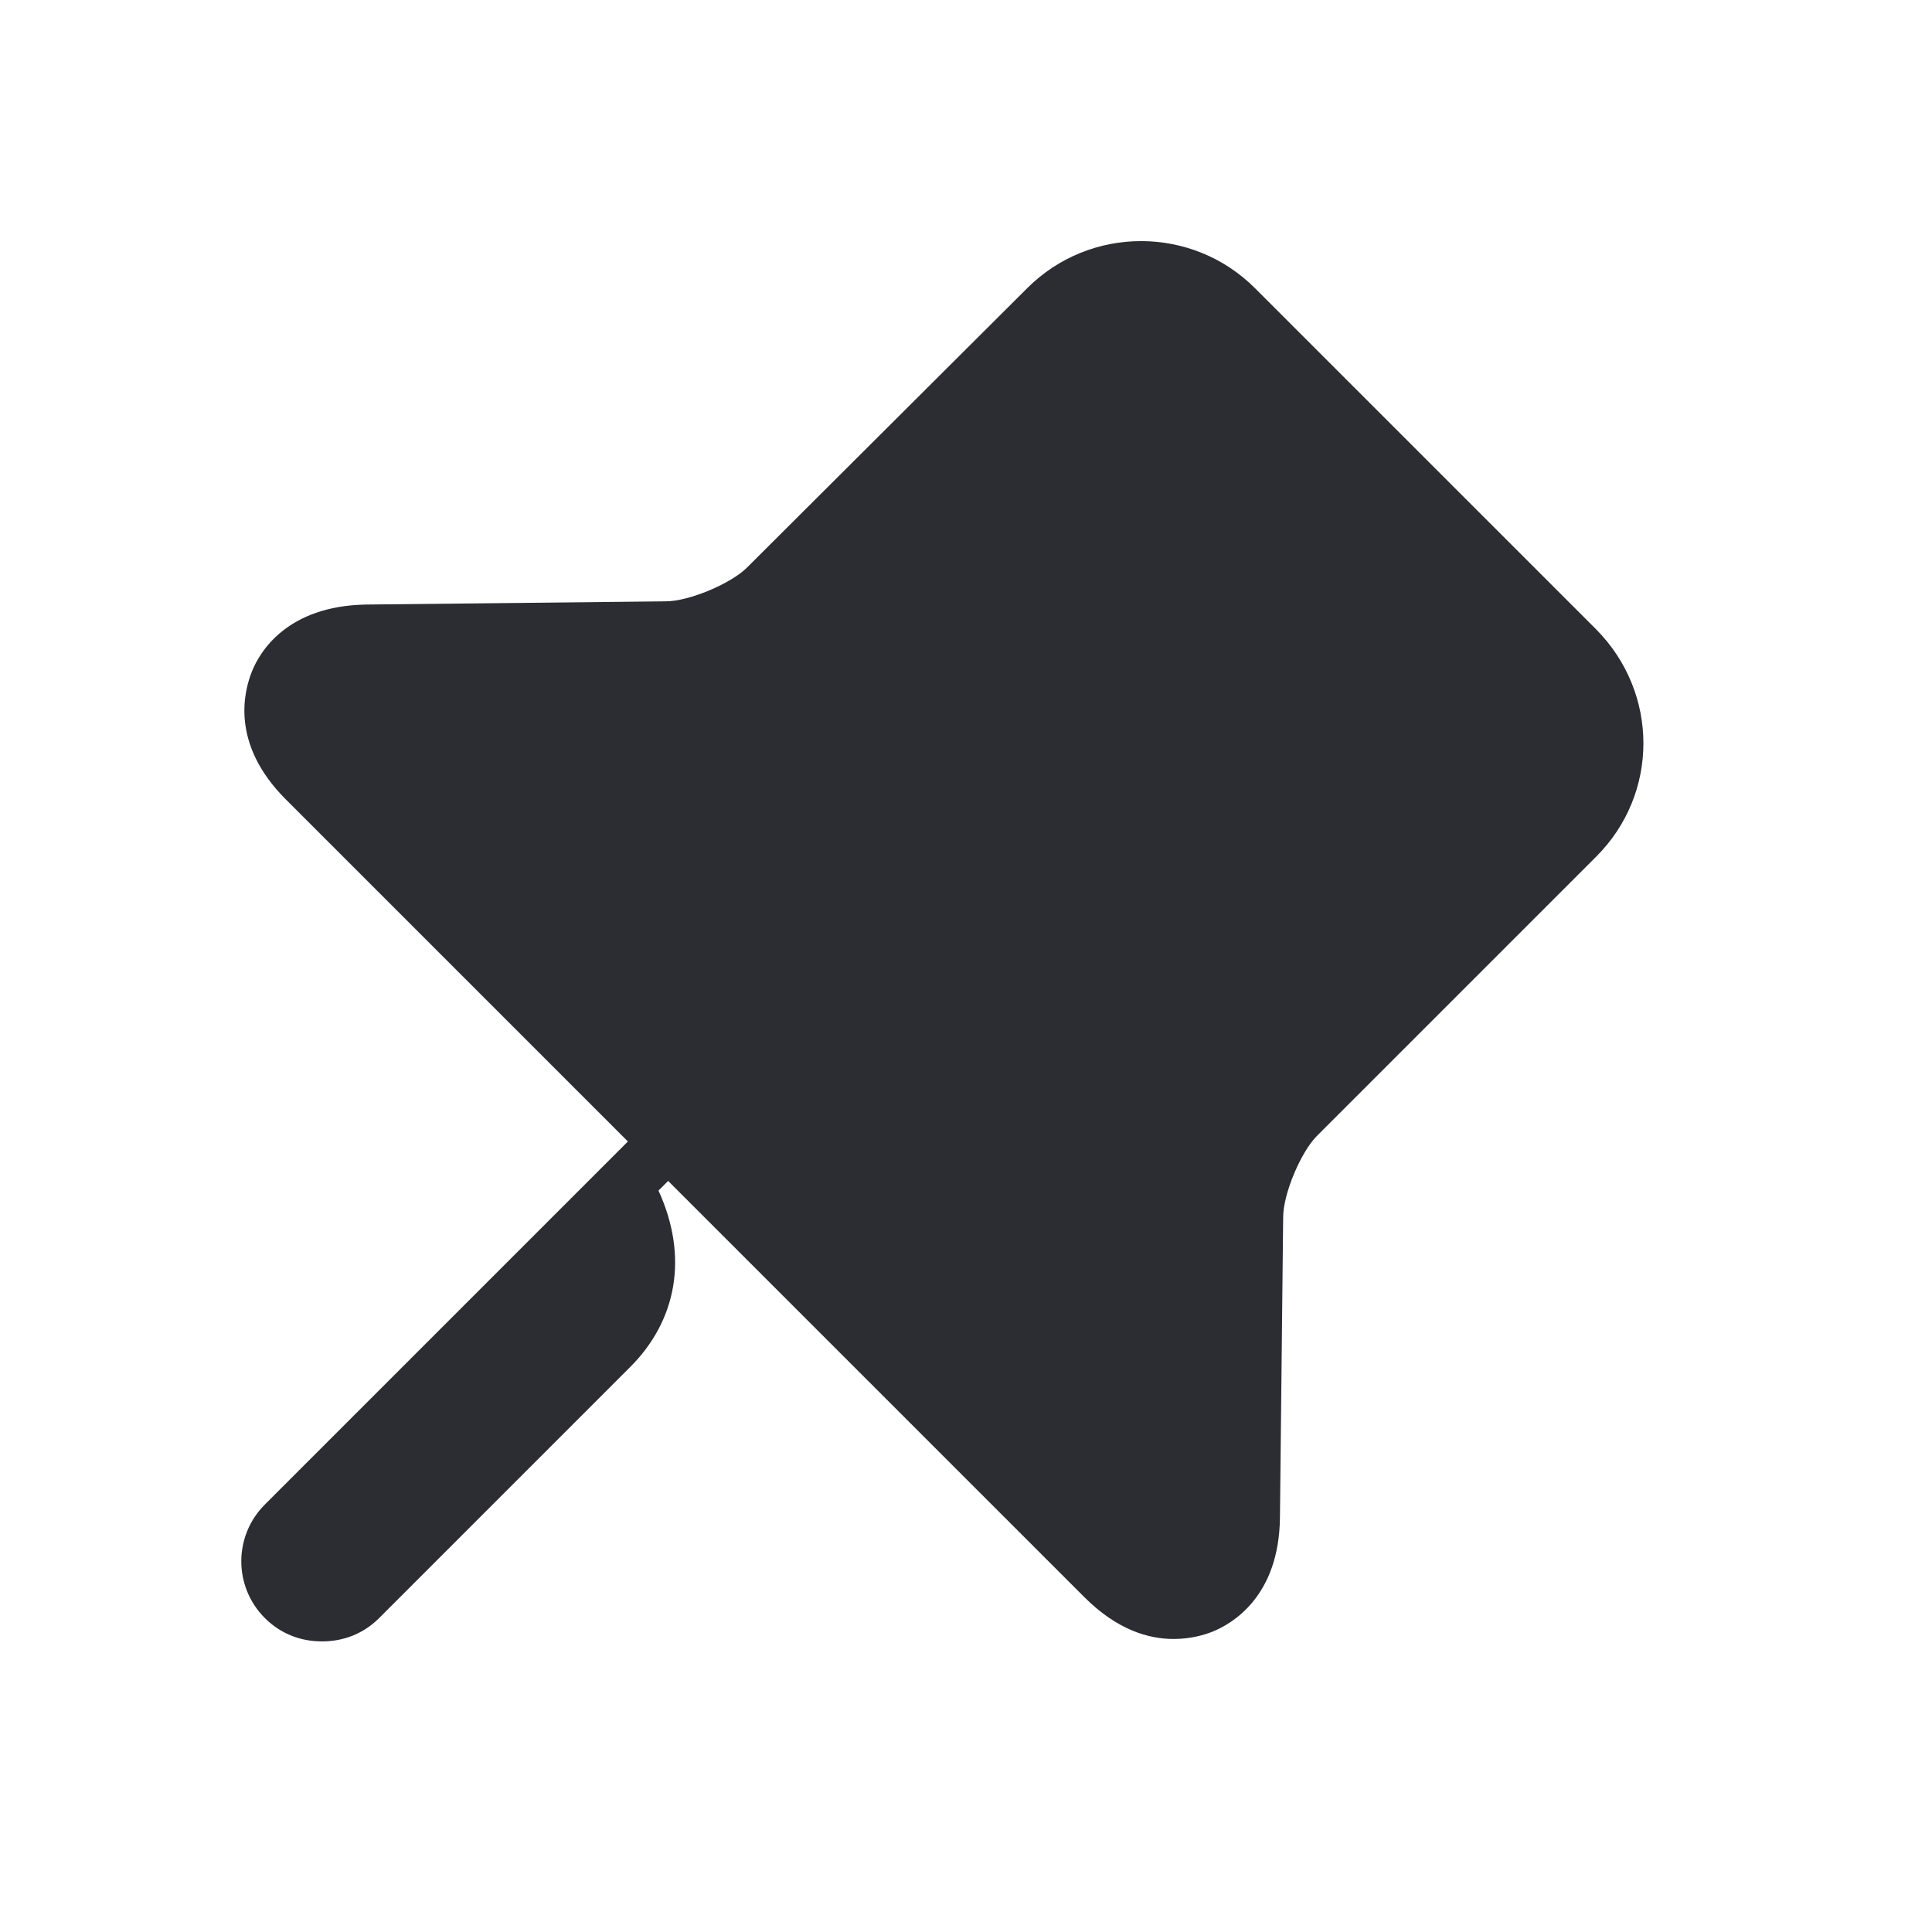 <svg width="24" height="24" viewBox="0 0 24 24" fill="none" xmlns="http://www.w3.org/2000/svg">
<path d="M19.83 7.82L15.59 3.58C14.81 2.8 13.54 2.8 12.76 3.58L9.28 7.05C9.08 7.25 8.56 7.47 8.27 7.47L4.54 7.51C3.57 7.53 3.23 8.09 3.13 8.34C3.03 8.59 2.86 9.24 3.55 9.93L7.8 14.18L3.29 18.69C2.9 19.08 2.9 19.71 3.29 20.1C3.49 20.3 3.74 20.39 4 20.39C4.26 20.39 4.51 20.3 4.71 20.1L7.83 16.98C8.4 16.41 8.56 15.62 8.18 14.79L8.3 14.67L13.47 19.84C13.88 20.25 14.27 20.36 14.58 20.36C14.79 20.36 14.96 20.31 15.06 20.27C15.31 20.17 15.89 19.83 15.9 18.85L15.94 15.12C15.94 14.83 16.16 14.31 16.36 14.11L19.83 10.64C20.61 9.86 20.61 8.61 19.83 7.82Z" fill="#2B2D33"/>
</svg>

